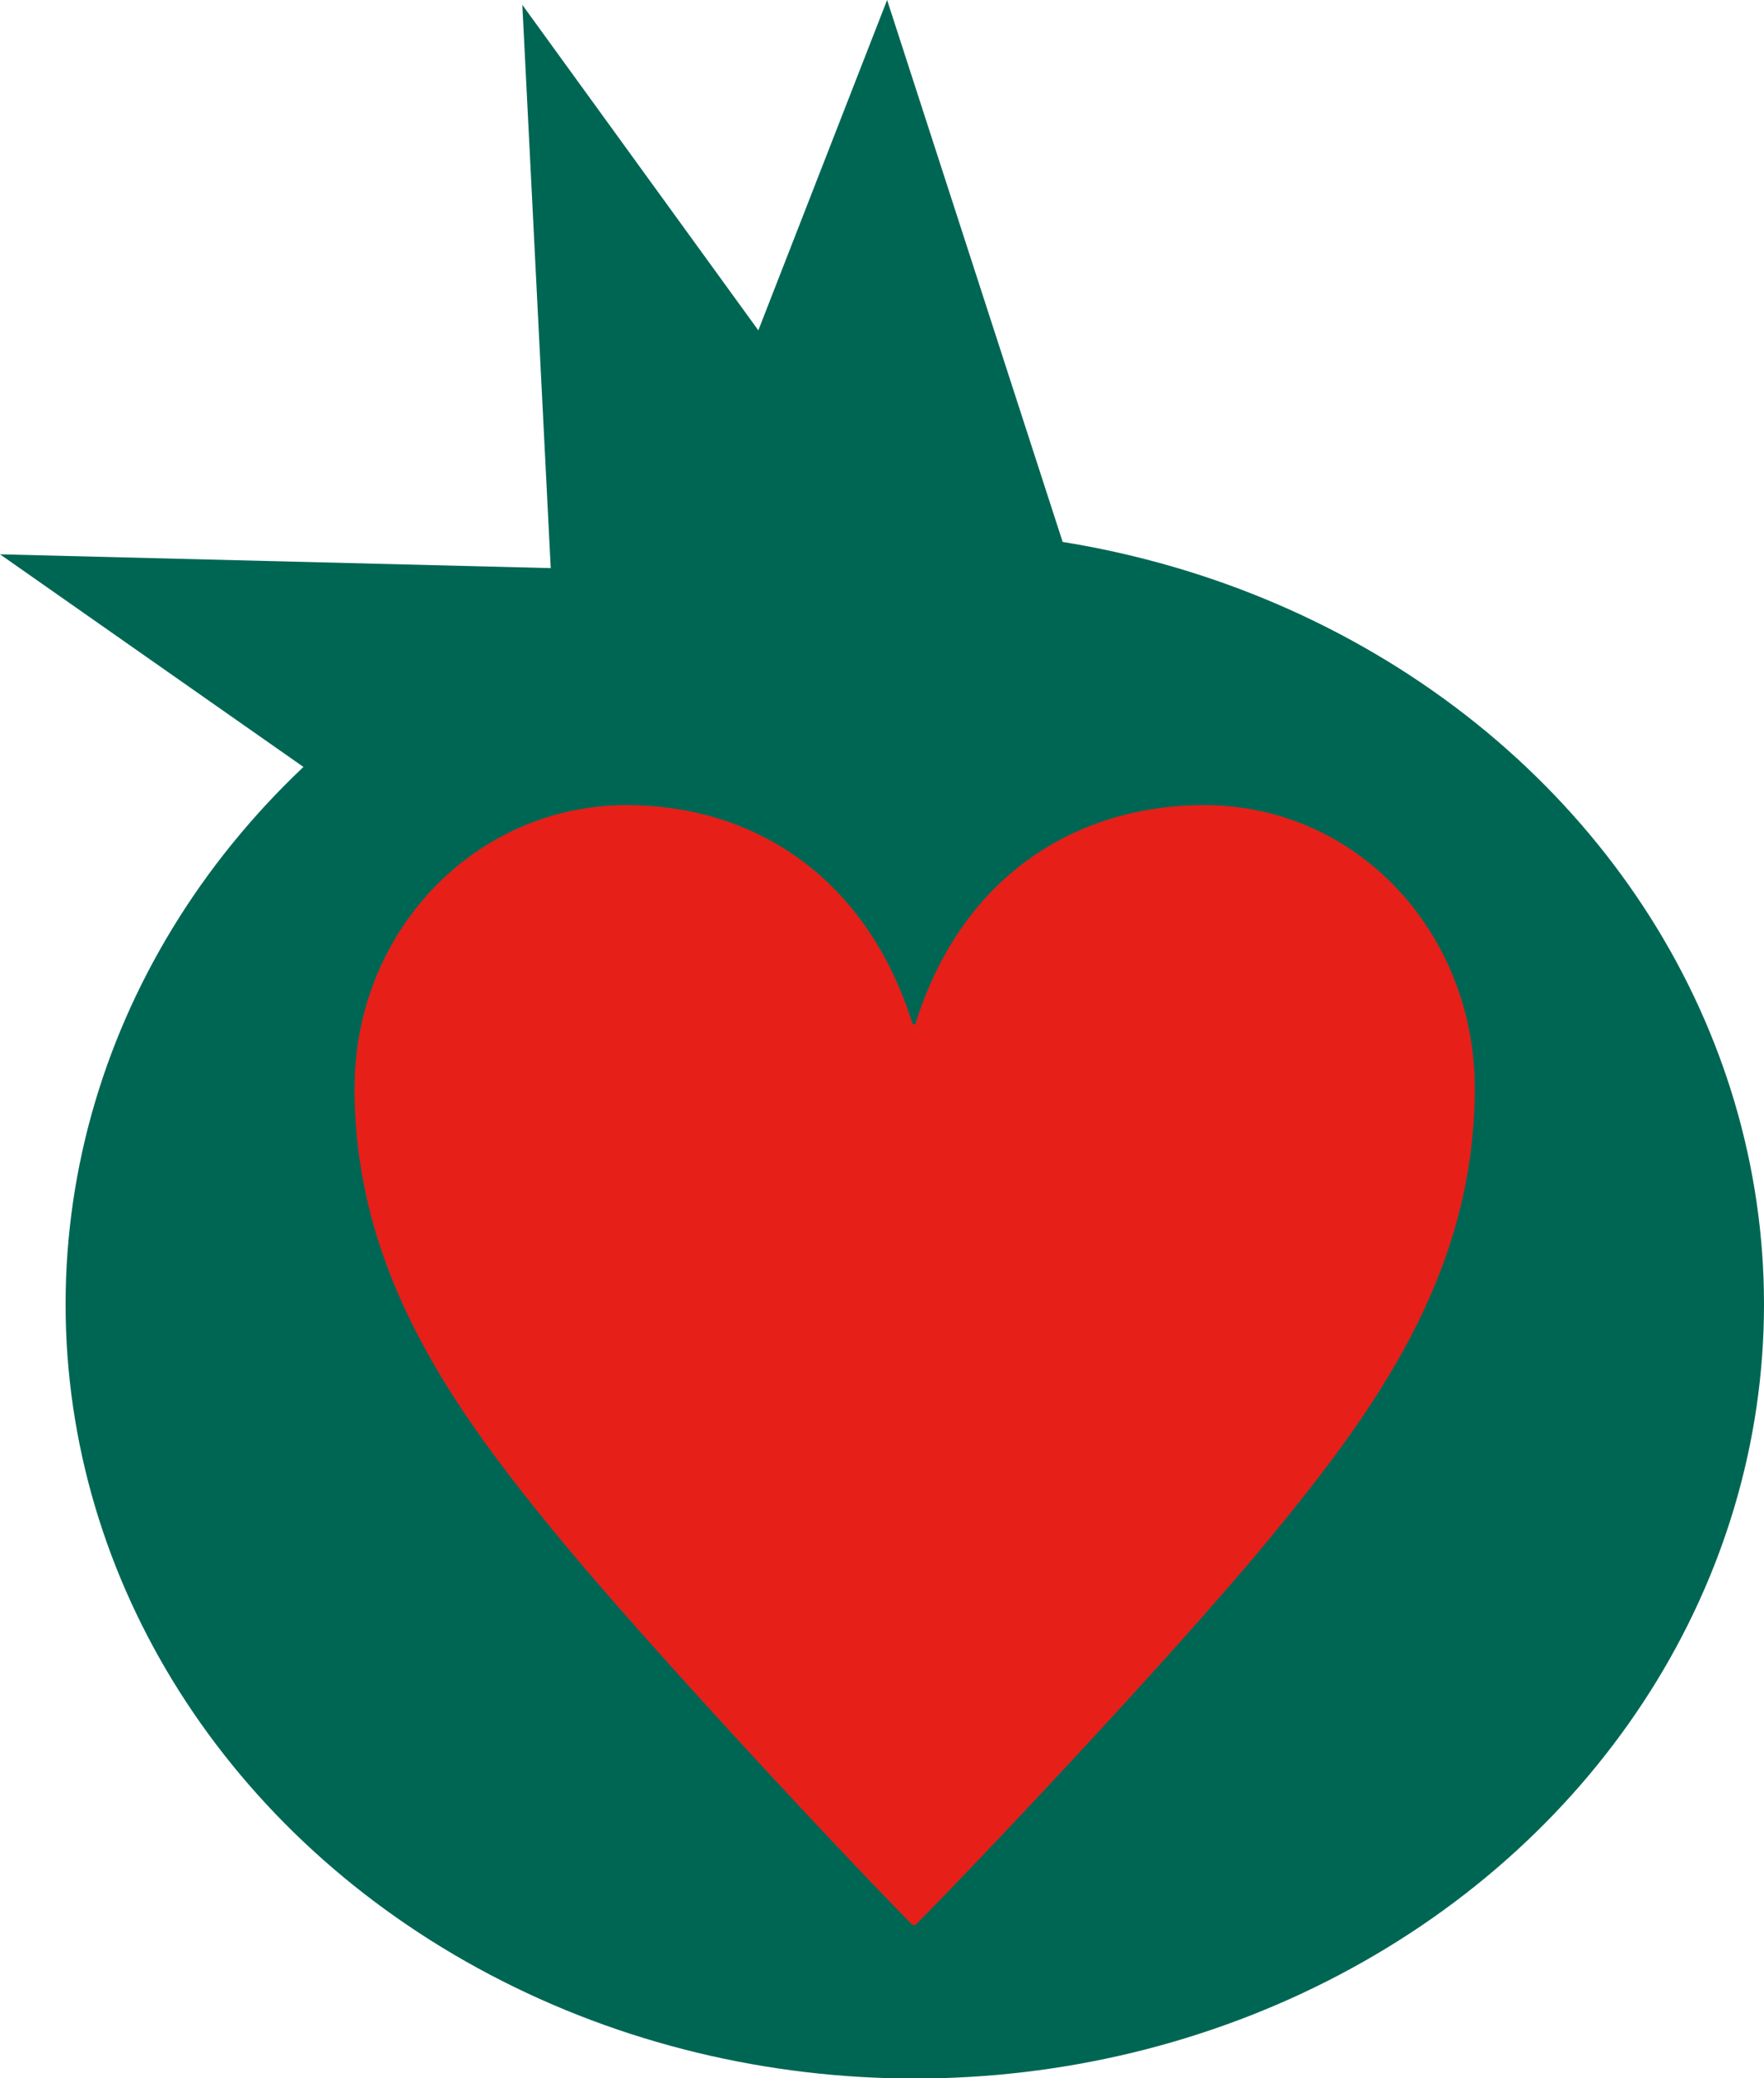 <?xml version="1.0" encoding="UTF-8"?>
<svg id="_レイヤー_2" data-name="レイヤー 2" xmlns="http://www.w3.org/2000/svg" viewBox="0 0 65.62 77.31">
  <defs>
    <style>
      .cls-1 {
        fill: #e71f19;
      }

      .cls-1, .cls-2 {
        stroke-width: 0px;
      }

      .cls-2 {
        fill: #006654;
      }
    </style>
  </defs>
  <g id="_レイヤー_1-2" data-name="レイヤー 1">
    <g>
      <g>
        <ellipse class="cls-2" cx="34.03" cy="48.52" rx="31.59" ry="28.8"/>
        <g>
          <path class="cls-2" d="M15.44,29.5c2.74.45,5.3.97,7.5,1.41,1.92.39,3.86.73,5.8,1.05,1.09-1.31,2.3-2.57,3.7-3.74,2.41-2.03,4.96-4.03,7.6-5.95l-3.68,1.26L19.43.18l1.41,27.96-5.41,1.36Z"/>
          <path class="cls-2" d="M22.94,30.91c1.92.39,3.86.73,5.8,1.05,1.09-1.31,2.3-2.57,3.7-3.74,2.68-2.25,5.51-4.48,8.47-6.59l-.91-.02L33,0l-8.28,21.24-24.72-.62,11.93,8.36c4.05.52,7.9,1.3,11.01,1.93Z"/>
        </g>
      </g>
      <path class="cls-1" d="M34.05,38.1c1.71-5.5,5.97-8.15,10.74-8.15,5.71,0,10.07,4.77,10.07,10.53,0,6.95-3.79,12.09-7.68,16.81-3.73,4.51-11.21,12.4-13.13,14.32h-.1c-1.92-1.92-9.34-9.81-13.08-14.32-3.89-4.72-7.68-9.86-7.68-16.81,0-5.86,4.51-10.53,10.12-10.53,4.72,0,8.92,2.65,10.64,8.15h.1Z"/>
    </g>
  </g>
</svg>